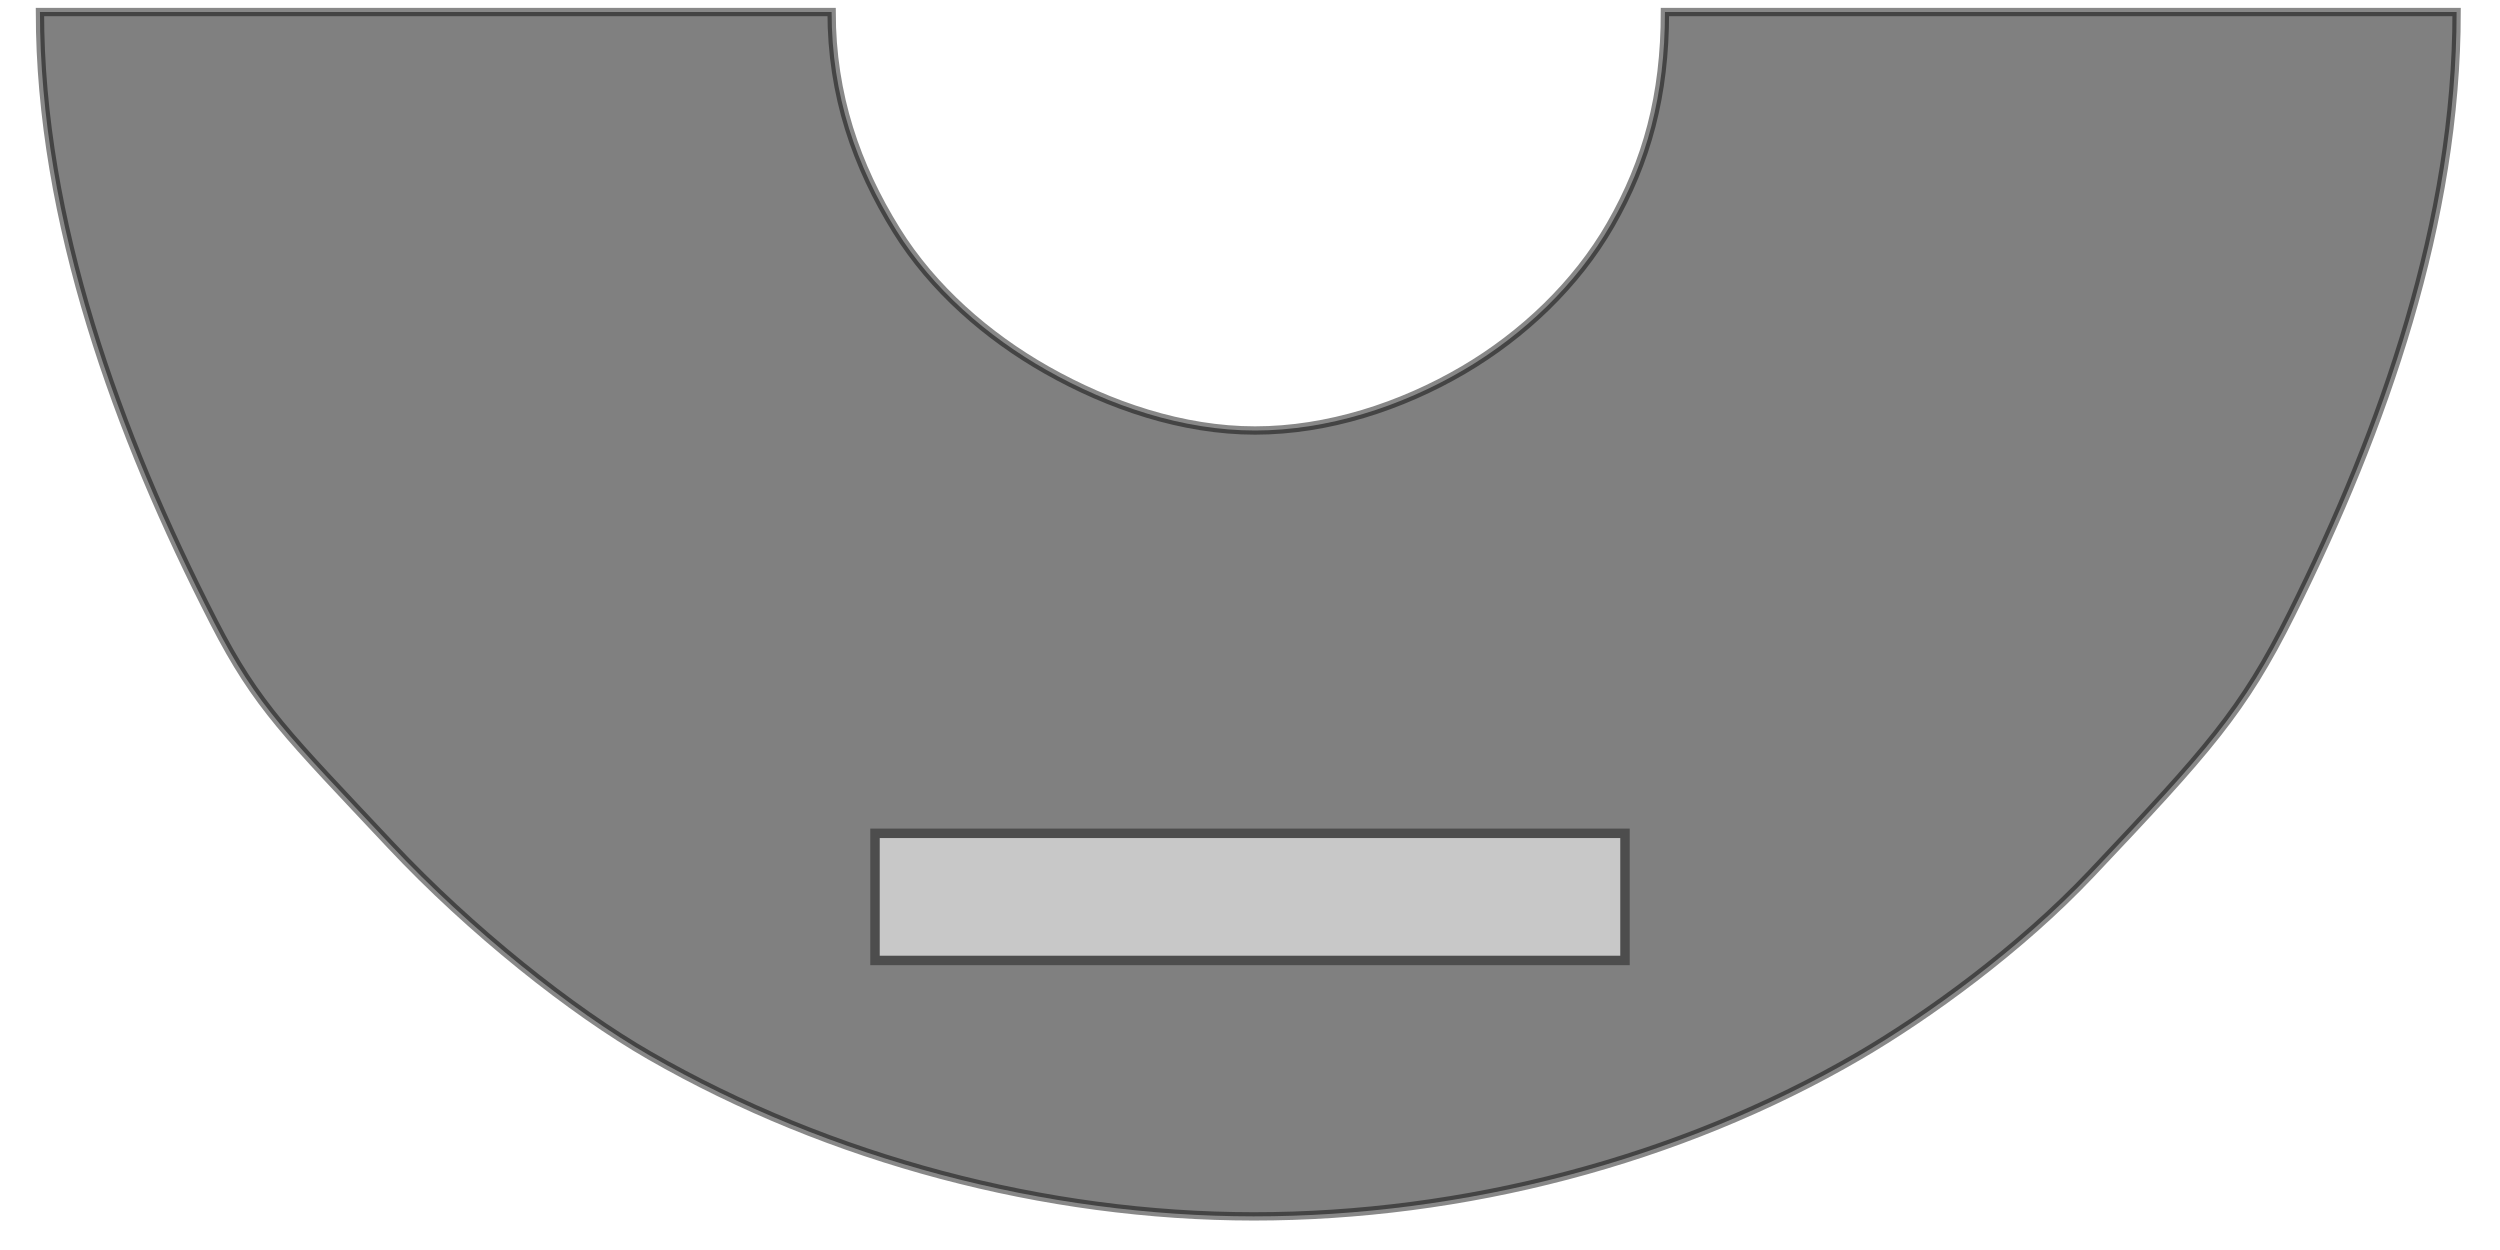 <?xml version="1.0" encoding="UTF-8" standalone="no"?>
<!-- Created with Inkscape (http://www.inkscape.org/) -->

<svg
   xmlns:dc="http://purl.org/dc/elements/1.1/"
   xmlns:cc="http://creativecommons.org/ns#"
   xmlns:rdf="http://www.w3.org/1999/02/22-rdf-syntax-ns#"
   xmlns:svg="http://www.w3.org/2000/svg"
   xmlns="http://www.w3.org/2000/svg"
   version="1.1"
   width="300"
   height="150"
   id="svg5076">
  <defs
     id="defs5078">
    <linearGradient
       x1="384.308"
       y1="99.628"
       x2="384.308"
       y2="68.389"
       id="XMLID_118_"
       gradientUnits="userSpaceOnUse">
      <stop
         id="stop2091"
         style="stop-color:#3f3f3f;stop-opacity:1"
         offset="0" />
      <stop
         id="stop2093"
         style="stop-color:#1e1e1e;stop-opacity:1"
         offset="0.5" />
      <stop
         id="stop2095"
         style="stop-color:#393939;stop-opacity:1"
         offset="0.5" />
      <stop
         id="stop2097"
         style="stop-color:#2c2c2c;stop-opacity:1"
         offset="1" />
    </linearGradient>
    <linearGradient
       x1="255.618"
       y1="99.628"
       x2="255.618"
       y2="68.389"
       id="XMLID_133_"
       gradientUnits="userSpaceOnUse">
      <stop
         id="stop2692"
         style="stop-color:#3f3f3f;stop-opacity:1"
         offset="0" />
      <stop
         id="stop2694"
         style="stop-color:#1e1e1e;stop-opacity:1"
         offset="0.5" />
      <stop
         id="stop2696"
         style="stop-color:#393939;stop-opacity:1"
         offset="0.5" />
      <stop
         id="stop2698"
         style="stop-color:#2c2c2c;stop-opacity:1"
         offset="1" />
    </linearGradient>
  </defs>
  <g
     transform="translate(0,-902.362)"
     id="layer1">
    <path
       d="m 193.273,929.336 c 4.372,-7.619 6.52,-15.532 6.52,-25.532 l 95,0 c 0,25 -8.691,49.87 -19.823,72.211 -5.852,11.745 -10.037,16.367 -24.031,31.182 -8.58,9.084 -19.696,17.097 -27.811,21.83 -21.657,12.632 -47.625,19.31 -72.697,19.3 -25.002,-0.01 -50.801,-6.852 -72.48,-19.307 -9.319,-5.354 -21.451,-15.007 -31.066,-25.256 -12.366,-13.181 -16.006,-16.604 -21.199,-26.717 C 14.091,954.461 4.793,928.804 4.793,903.804 l 95,0 c 0,10 2.973,18.469 7.778,26.214 4.325,6.971 10.892,12.708 18.03,16.752 7.55,4.278 16.326,7.254 25.004,7.252 8.686,-0.002 17.533,-2.871 25.024,-7.268 7.127,-4.184 13.531,-10.25 17.644,-17.419 z"
       id="path3166"
       style="fill:#808080;fill-opacity:1;fill-rule:evenodd;stroke:#000000;stroke-opacity:0.468;display:inline" />
    <g
       transform="matrix(1.921,0,0,1.921,-341.347,838.657)"
       id="g2685">
      <g
         id="g2687">
        <g
           id="g2689">
          <linearGradient
             x1="255.618"
             y1="99.628"
             x2="255.618"
             y2="68.389"
             id="linearGradient7053"
             gradientUnits="userSpaceOnUse">
            <stop
               id="stop7055"
               style="stop-color:#3f3f3f;stop-opacity:1"
               offset="0" />
            <stop
               id="stop7057"
               style="stop-color:#1e1e1e;stop-opacity:1"
               offset="0.5" />
            <stop
               id="stop7059"
               style="stop-color:#393939;stop-opacity:1"
               offset="0.5" />
            <stop
               id="stop7061"
               style="stop-color:#2c2c2c;stop-opacity:1"
               offset="1" />
          </linearGradient>
        </g>
      </g>
    </g>
    <g
       id="layer9">
      <rect
         width="90"
         height="15.253"
         x="105"
         y="1002.362"
         id="rect7380"
         style="fill:#c8c8c8;fill-opacity:1;fill-rule:evenodd;stroke:#4d4d4d;stroke-width:1.134;stroke-opacity:1;display:inline" />
    </g>
  </g>
</svg>
